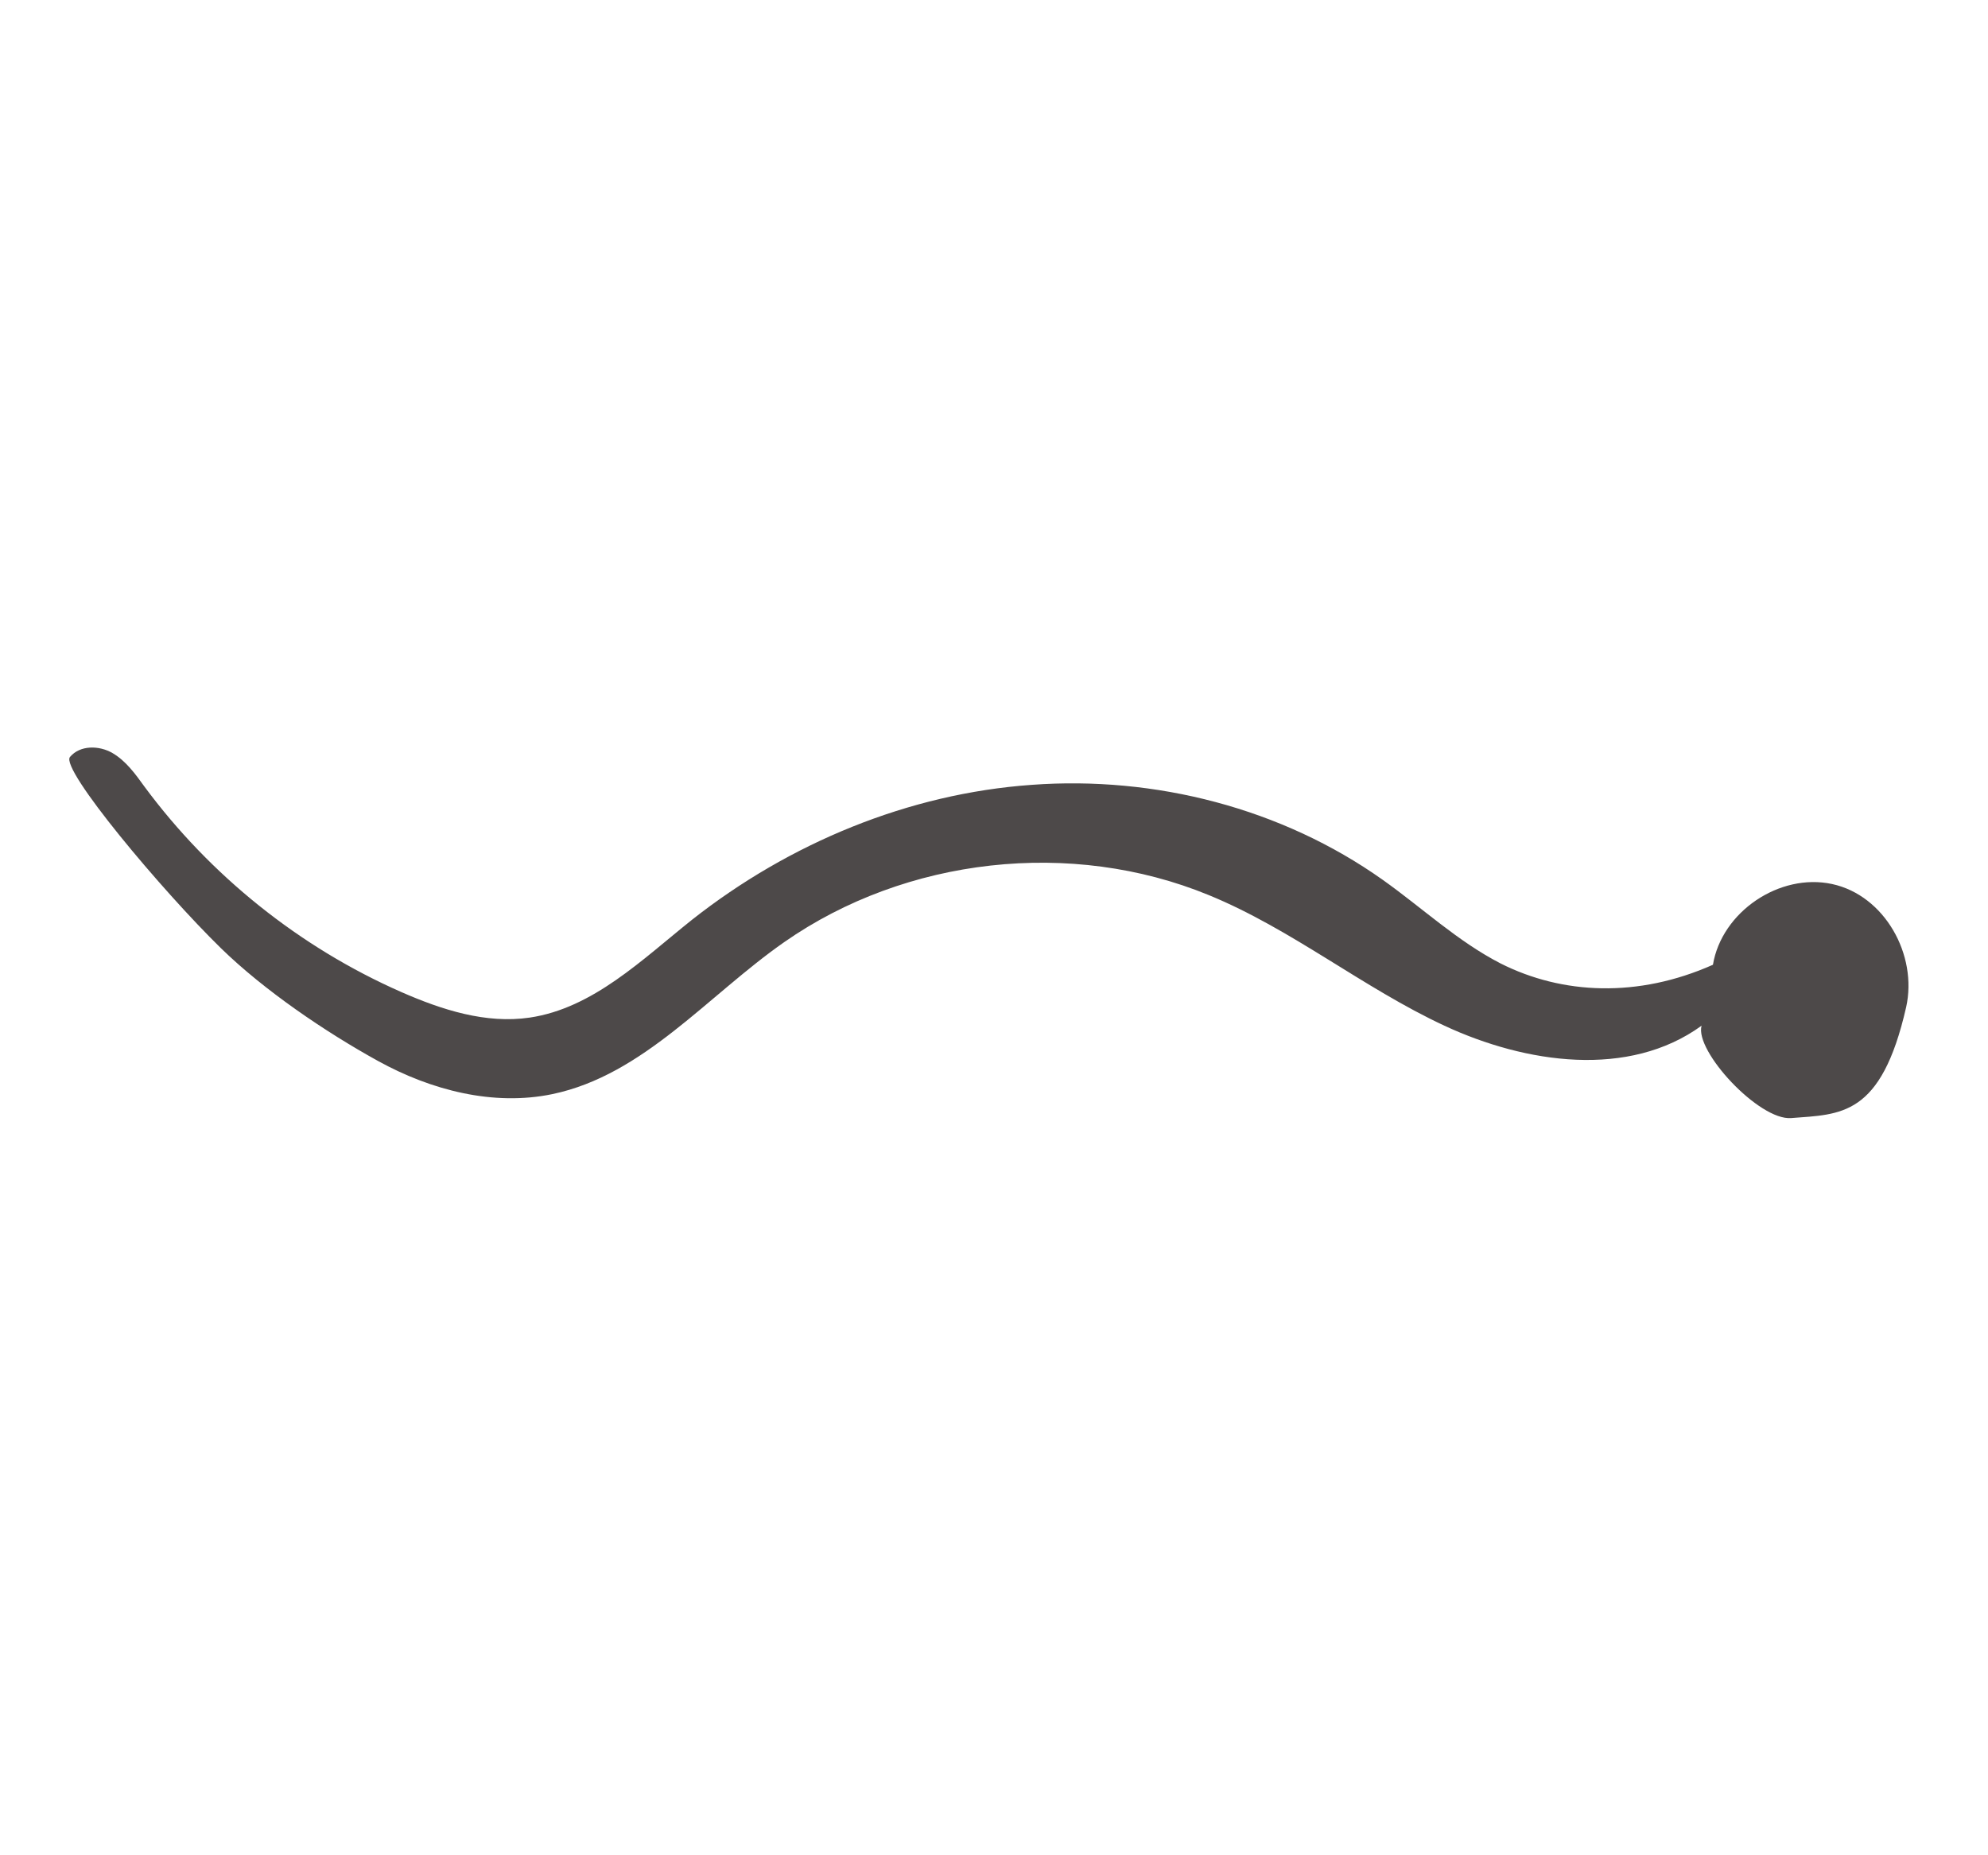 <svg width="150" height="140" viewBox="0 0 150 140" fill="none" xmlns="http://www.w3.org/2000/svg">
<path d="M129.246 72.801C129.907 68.814 134.268 65.854 138.237 66.71C142.206 67.566 144.705 72.067 143.823 76.005C141.937 84.298 138.874 84.078 135.15 84.371C132.725 84.567 127.85 79.308 128.388 77.4C122.901 81.387 115.134 80.262 108.985 77.4C102.836 74.538 97.471 70.11 91.199 67.542C80.836 63.285 68.366 64.68 59.178 71.089C53.397 75.125 48.57 81.118 41.686 82.561C37.227 83.491 32.523 82.267 28.53 80.066C24.537 77.864 19.931 74.733 16.672 71.553C12.262 67.248 4.521 58.026 5.28 57.121C6.04 56.216 7.485 56.241 8.49 56.828C9.494 57.415 10.205 58.393 10.891 59.347C15.864 66.074 22.601 71.48 30.269 74.856C33.332 76.201 36.664 77.277 39.971 76.788C44.748 76.079 48.448 72.41 52.221 69.401C59.546 63.628 68.537 59.885 77.847 59.225C87.156 58.54 96.711 60.986 104.33 66.392C107.295 68.496 109.99 71.04 113.224 72.703C117.878 75.051 123.587 75.32 129.246 72.801Z" fill="#4D4949"/>
</svg>
